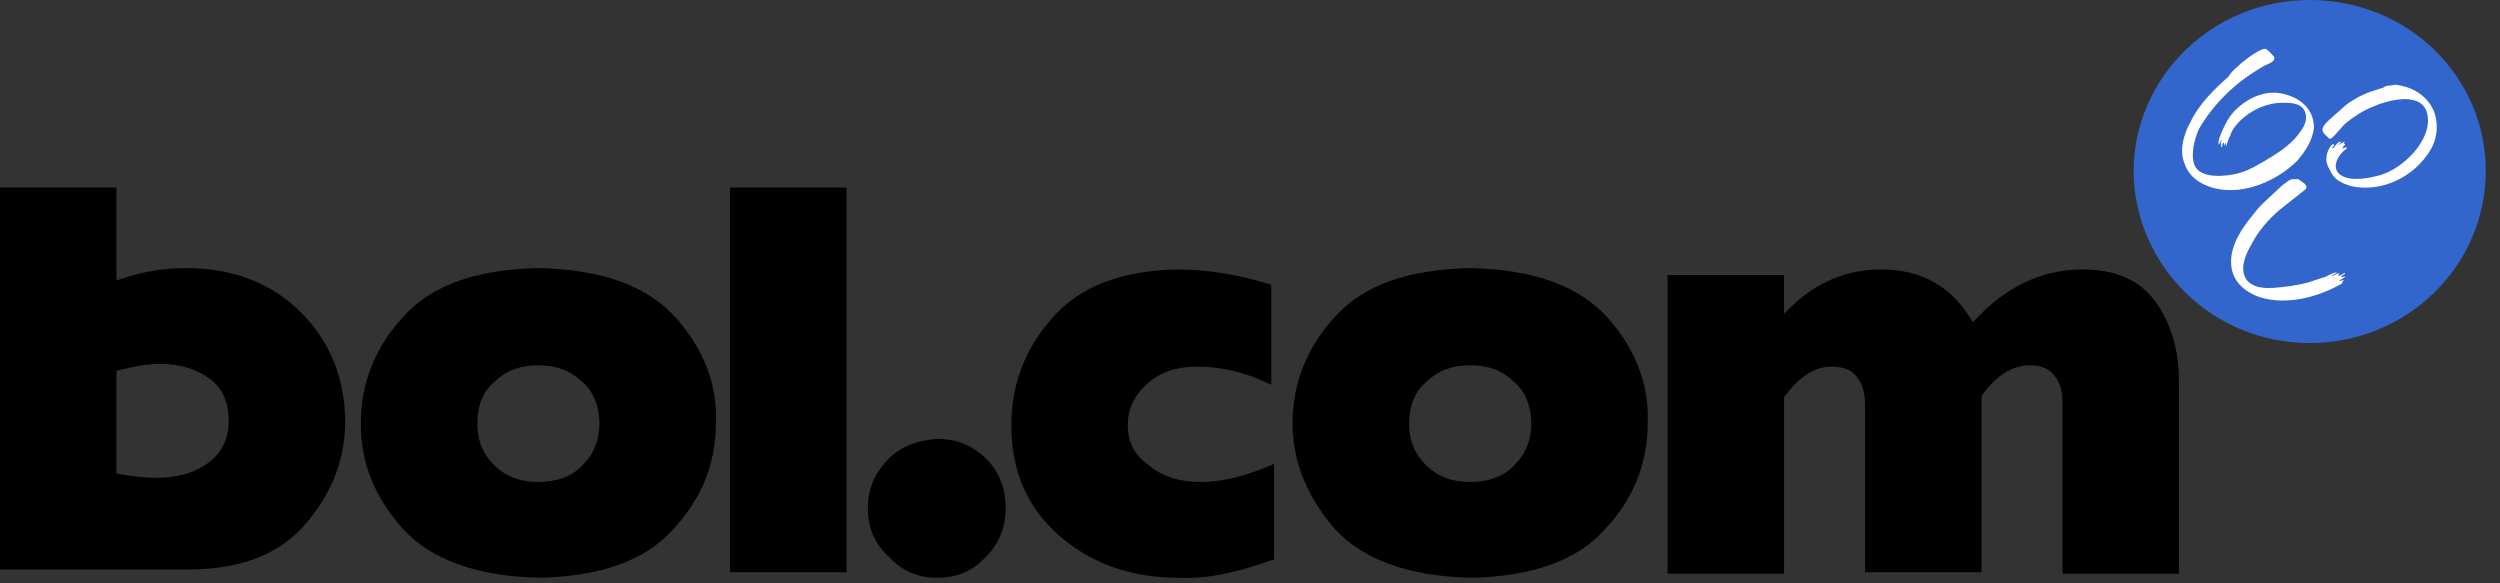 <svg width="90" height="21" viewBox="0 0 90 21" xmlns="http://www.w3.org/2000/svg"><rect x="0" y="0" width="90" height="21" fill="#333333" stroke="none"/><title>bolcom</title><g fill="none" fill-rule="evenodd"><path d="M0 6.75h4.193v3.35c.818-.3 1.637-.45 2.506-.45 1.686 0 3.067.55 4.09 1.55 1.074 1.05 1.636 2.4 1.636 4 0 1.3-.46 2.5-1.33 3.55-.92 1.15-2.352 1.75-4.295 1.75H0V6.75zm4.193 10.3c.563.1 1.023.15 1.432.15.818 0 1.432-.2 1.892-.55.46-.35.716-.85.716-1.5s-.205-1.15-.665-1.5c-.46-.35-1.074-.55-1.79-.55-.51 0-1.022.1-1.585.25v3.7zm8.796-1.8c0-1.45.51-2.75 1.533-3.85 1.022-1.15 2.66-1.7 4.858-1.75 2.302.05 3.938.65 4.96 1.8.973 1.1 1.484 2.35 1.433 3.75 0 1.5-.512 2.75-1.534 3.85-1.024 1.15-2.66 1.7-4.808 1.75-2.25-.05-3.938-.65-4.96-1.8-1.023-1.15-1.483-2.4-1.483-3.75zm4.192 0c0 .6.204 1.1.613 1.5.41.4.92.6 1.586.6.665 0 1.228-.2 1.586-.6.41-.4.614-.9.614-1.5s-.205-1.15-.614-1.5c-.41-.4-.92-.6-1.585-.6-.664 0-1.175.2-1.585.6-.41.35-.613.85-.613 1.5zm9.102-8.5h4.193V20.6h-4.193V6.75zm7.466 9.05c.716 0 1.278.25 1.74.7.46.45.715 1.05.715 1.8 0 .7-.256 1.3-.716 1.75-.462.5-1.024.75-1.74.75s-1.278-.25-1.74-.75c-.51-.45-.766-1.05-.766-1.75s.256-1.3.767-1.8c.462-.45 1.024-.65 1.74-.7zm12.068 4.35c-1.227.45-2.352.7-3.375.65-1.79 0-3.22-.55-4.346-1.55-1.125-1-1.688-2.3-1.688-3.95 0-1.4.46-2.7 1.43-3.8.972-1.15 2.455-1.75 4.5-1.8 1.177 0 2.302.2 3.427.55v3.6c-.92-.45-1.79-.65-2.66-.65-.766 0-1.33.2-1.79.6-.46.4-.715.9-.715 1.5 0 .65.256 1.1.767 1.45.46.4 1.073.6 1.89.6.717 0 1.587-.2 2.61-.65v3.45h-.052zm.716-4.9c0-1.45.51-2.75 1.534-3.85 1.023-1.15 2.66-1.7 4.858-1.75 2.3.05 3.938.65 4.96 1.8.972 1.1 1.483 2.35 1.432 3.75 0 1.5-.51 2.75-1.534 3.85-1.023 1.15-2.66 1.7-4.807 1.75-2.25-.05-3.937-.65-4.96-1.8-.972-1.15-1.483-2.4-1.483-3.75zm4.193 0c0 .6.205 1.1.614 1.5.41.4.92.6 1.586.6.665 0 1.227-.2 1.585-.6.41-.4.615-.9.615-1.5s-.205-1.15-.614-1.5c-.408-.4-.92-.6-1.584-.6-.665 0-1.176.2-1.585.6-.408.35-.613.85-.613 1.5zm9.307-5.35h4.193v1.4c.972-1.05 2.148-1.6 3.478-1.6 1.483 0 2.556.6 3.323 1.9 1.125-1.25 2.455-1.9 3.938-1.9 1.227 0 2.097.4 2.66 1.2.56.8.817 1.75.817 2.85v6.9H74.25v-6.2c0-.4-.102-.7-.307-.95-.204-.25-.51-.35-.87-.35-.664 0-1.226.4-1.738 1.1v6.35h-4.193v-6.05c0-.4-.102-.75-.307-1-.204-.25-.51-.35-.92-.35-.614 0-1.176.4-1.688 1.1v6.35h-4.193V9.9z" fill="#000"/><path d="M83.148 12.35c3.477 0 6.34-2.75 6.34-6.2 0-3.4-2.812-6.15-6.34-6.15-3.478 0-6.34 2.75-6.34 6.2.05 3.4 2.862 6.15 6.34 6.15z" fill="#36C"/><path d="M81.614 1.8c.05 0 .204.2.255.25.05.2-.256.25-.41.35-.51.3-.92.6-1.33 1-.357.35-.715.8-.97 1.25-.154.35-.308.9-.154 1.3.204.5 1.125.4 1.534.3.41-.1.818-.35 1.227-.6.41-.25.818-.55 1.074-.95.154-.2.257-.5.103-.75-.153-.25-.51-.25-.767-.25-.562 0-1.125.25-1.534.65-.153.15-.307.35-.358.55-.05.05-.153.4-.153.4v-.15c0-.05-.05.1-.05.1s0-.15-.052-.1c-.05.05 0 .1-.05.15-.052 0 0-.3 0-.3s-.103.25-.103.2c-.05-.1.102-.45.153-.55.103-.25.256-.5.46-.7.46-.45 1.126-.75 1.79-.55.563.15 1.023.55 1.023 1.2-.05.45-.306.85-.613 1.2-.715.7-1.84 1.2-2.863 1-.512-.1-1.023-.4-1.176-.9-.205-.45-.05-1.05.204-1.5.307-.65.87-1.2 1.38-1.65.103-.25 1.28-1.2 1.382-.95zm4.602 1.25c.562.05 1.125.35 1.38.9.205.45.154 1.05-.102 1.45-.562.95-1.738 1.55-2.863 1.3-.306-.1-.562-.2-.715-.5-.103-.2-.205-.35-.154-.6 0-.1.155-.45.257-.4.05.05-.102.1-.05.15.1-.05.152-.25.306-.25 0 .05-.103.1-.154.15 0 0 .255-.15.306-.15l-.05.05c0 .05 0 0 .05.05 0 0-.102.1-.102.15 0 0 .204-.1.153 0-.358.25-.665.85 0 1.05.358.1.87 0 1.228-.1.818-.25 1.84-1.25 1.687-2.15-.153-.9-1.432-.55-1.994-.3-.358.15-.665.35-.972.6-.153.15-.256.3-.41.45-.152.15-.152.1-.255 0-.254-.2-.152-.35.052-.55.205-.2.41-.35.614-.55.256-.2.614-.4.92-.5l.46-.15c.103-.1.256-.05.41-.1zm-3.477 3.4c.203.15.46.25.152.45-.256.2-.562.45-.818.65-.41.35-.767.75-1.023 1.25-.203.35-.46.9-.152 1.3.358.4 1.074.25 1.534.2.307-.05.613-.1.87-.2l.46-.15c.05-.05.306-.15.357-.15 0 .05-.205.1-.154.15.05-.05.256-.15.256-.1l-.052.05c.052.1.256-.15.256-.05l-.153.1c.05.05.102 0 .153 0 0 .05-.153.1-.204.15 0 .05.153-.05.153 0 0 0-.102.1-.05.1-.87.5-1.995.8-2.967.5-.716-.25-1.125-.75-1.023-1.5.102-.65.512-1.15.92-1.65.205-.25.46-.45.717-.7.102-.1.204-.2.358-.3.05-.05.153-.1.204-.1h.205z" fill="#FFF"/></g></svg>
